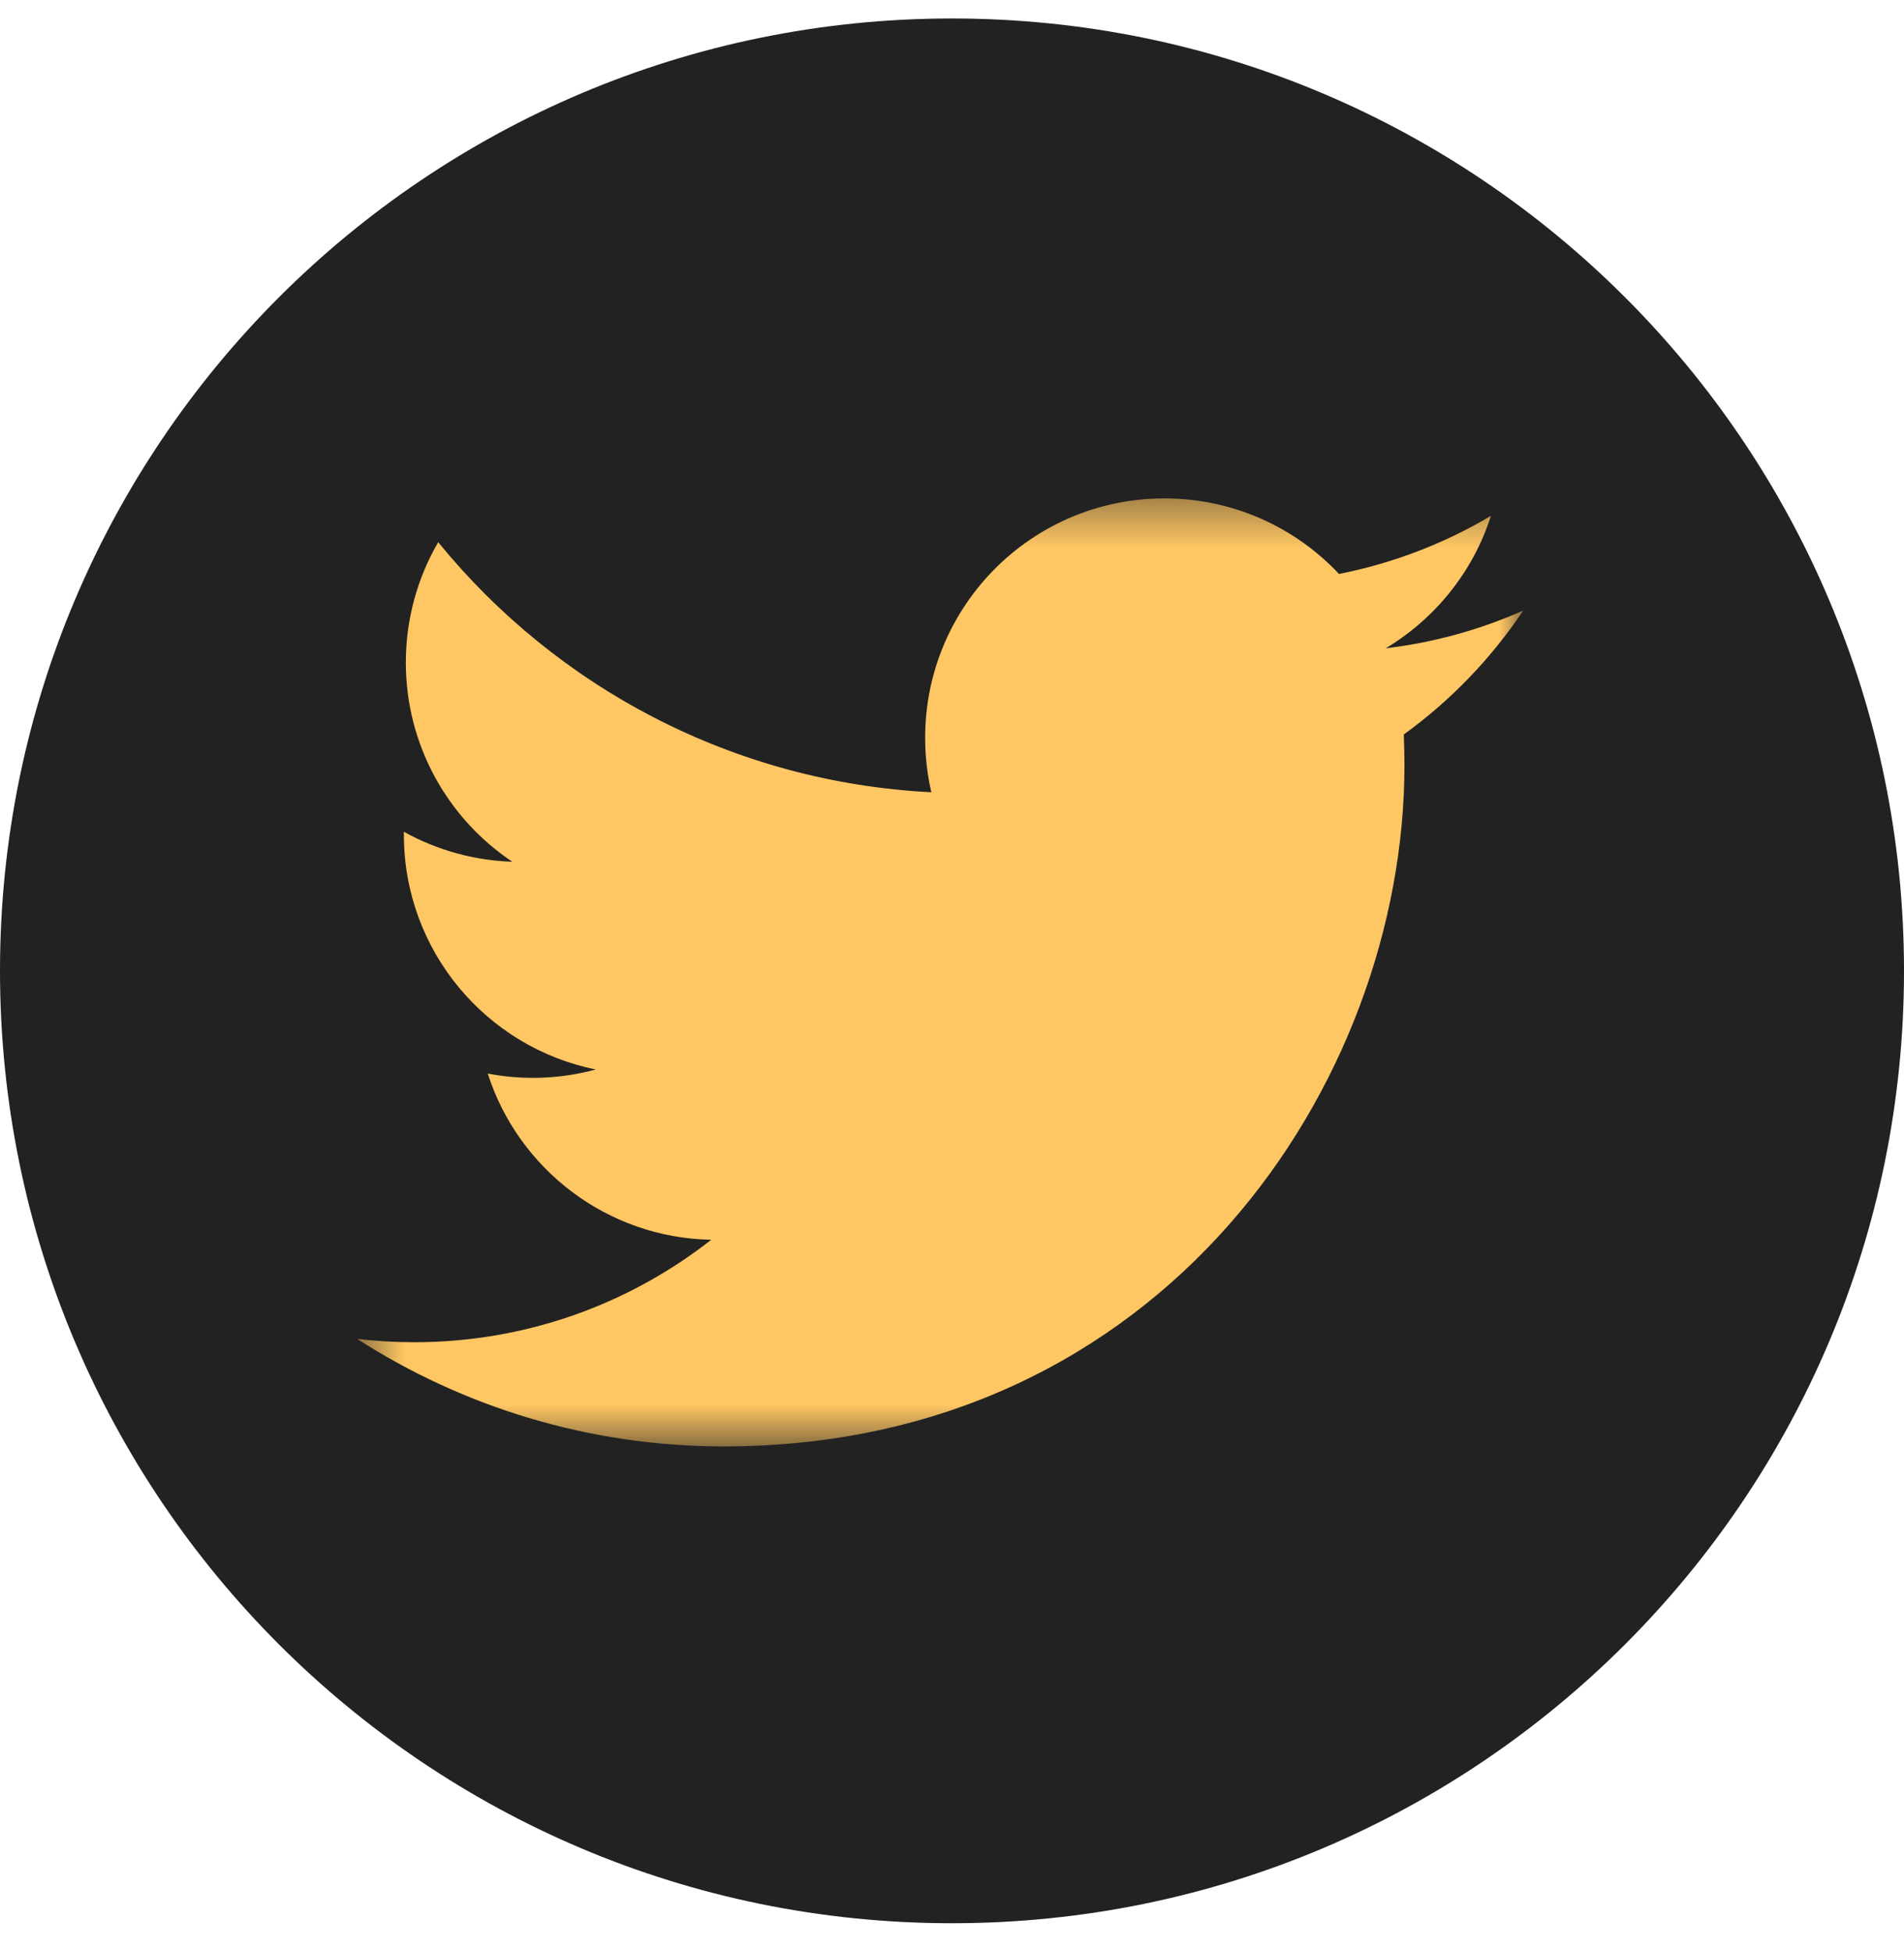 <svg width="40" height="41" viewBox="0 0 40 41" fill="none" xmlns="http://www.w3.org/2000/svg">
<g clip-path="url(#clip0_205_1167)">
<path d="M20 40.388C31.046 40.388 40 31.433 40 20.388C40 9.342 31.046 0.388 20 0.388C8.954 0.388 0 9.342 0 20.388C0 31.433 8.954 40.388 20 40.388Z" fill="#222222"/>
<mask id="mask0_205_1167" style="mask-type:luminance" maskUnits="userSpaceOnUse" x="7" y="10" width="25" height="21">
<path d="M32 10.388H7.5V30.388H32V10.388Z" fill="white"/>
</mask>
<g mask="url(#mask0_205_1167)">
<path d="M31.999 12.823C31.081 13.229 30.108 13.496 29.112 13.614C30.15 12.992 30.947 12.007 31.322 10.833C30.335 11.419 29.256 11.831 28.13 12.053C27.213 11.076 25.907 10.466 24.462 10.466C21.686 10.466 19.436 12.716 19.436 15.492C19.436 15.886 19.48 16.269 19.566 16.637C15.389 16.427 11.685 14.427 9.206 11.386C8.774 12.128 8.526 12.992 8.526 13.912C8.526 15.656 9.413 17.195 10.762 18.096C9.964 18.071 9.183 17.855 8.485 17.467C8.485 17.488 8.485 17.509 8.485 17.53C8.485 19.965 10.217 21.997 12.517 22.459C11.777 22.66 11 22.689 10.247 22.545C10.886 24.541 12.743 25.994 14.942 26.035C13.222 27.383 11.055 28.187 8.7 28.187C8.294 28.187 7.894 28.163 7.501 28.116C9.725 29.543 12.367 30.375 15.205 30.375C24.45 30.375 29.505 22.716 29.505 16.075C29.505 15.857 29.5 15.64 29.491 15.424C30.475 14.713 31.324 13.832 31.999 12.823Z" fill="#FFC764"/>
</g>
</g>
<defs>
<clipPath id="clip0_205_1167">
<rect width="40" height="40" fill="white" transform="translate(0 0.388)"/>
</clipPath>
</defs>
</svg>
